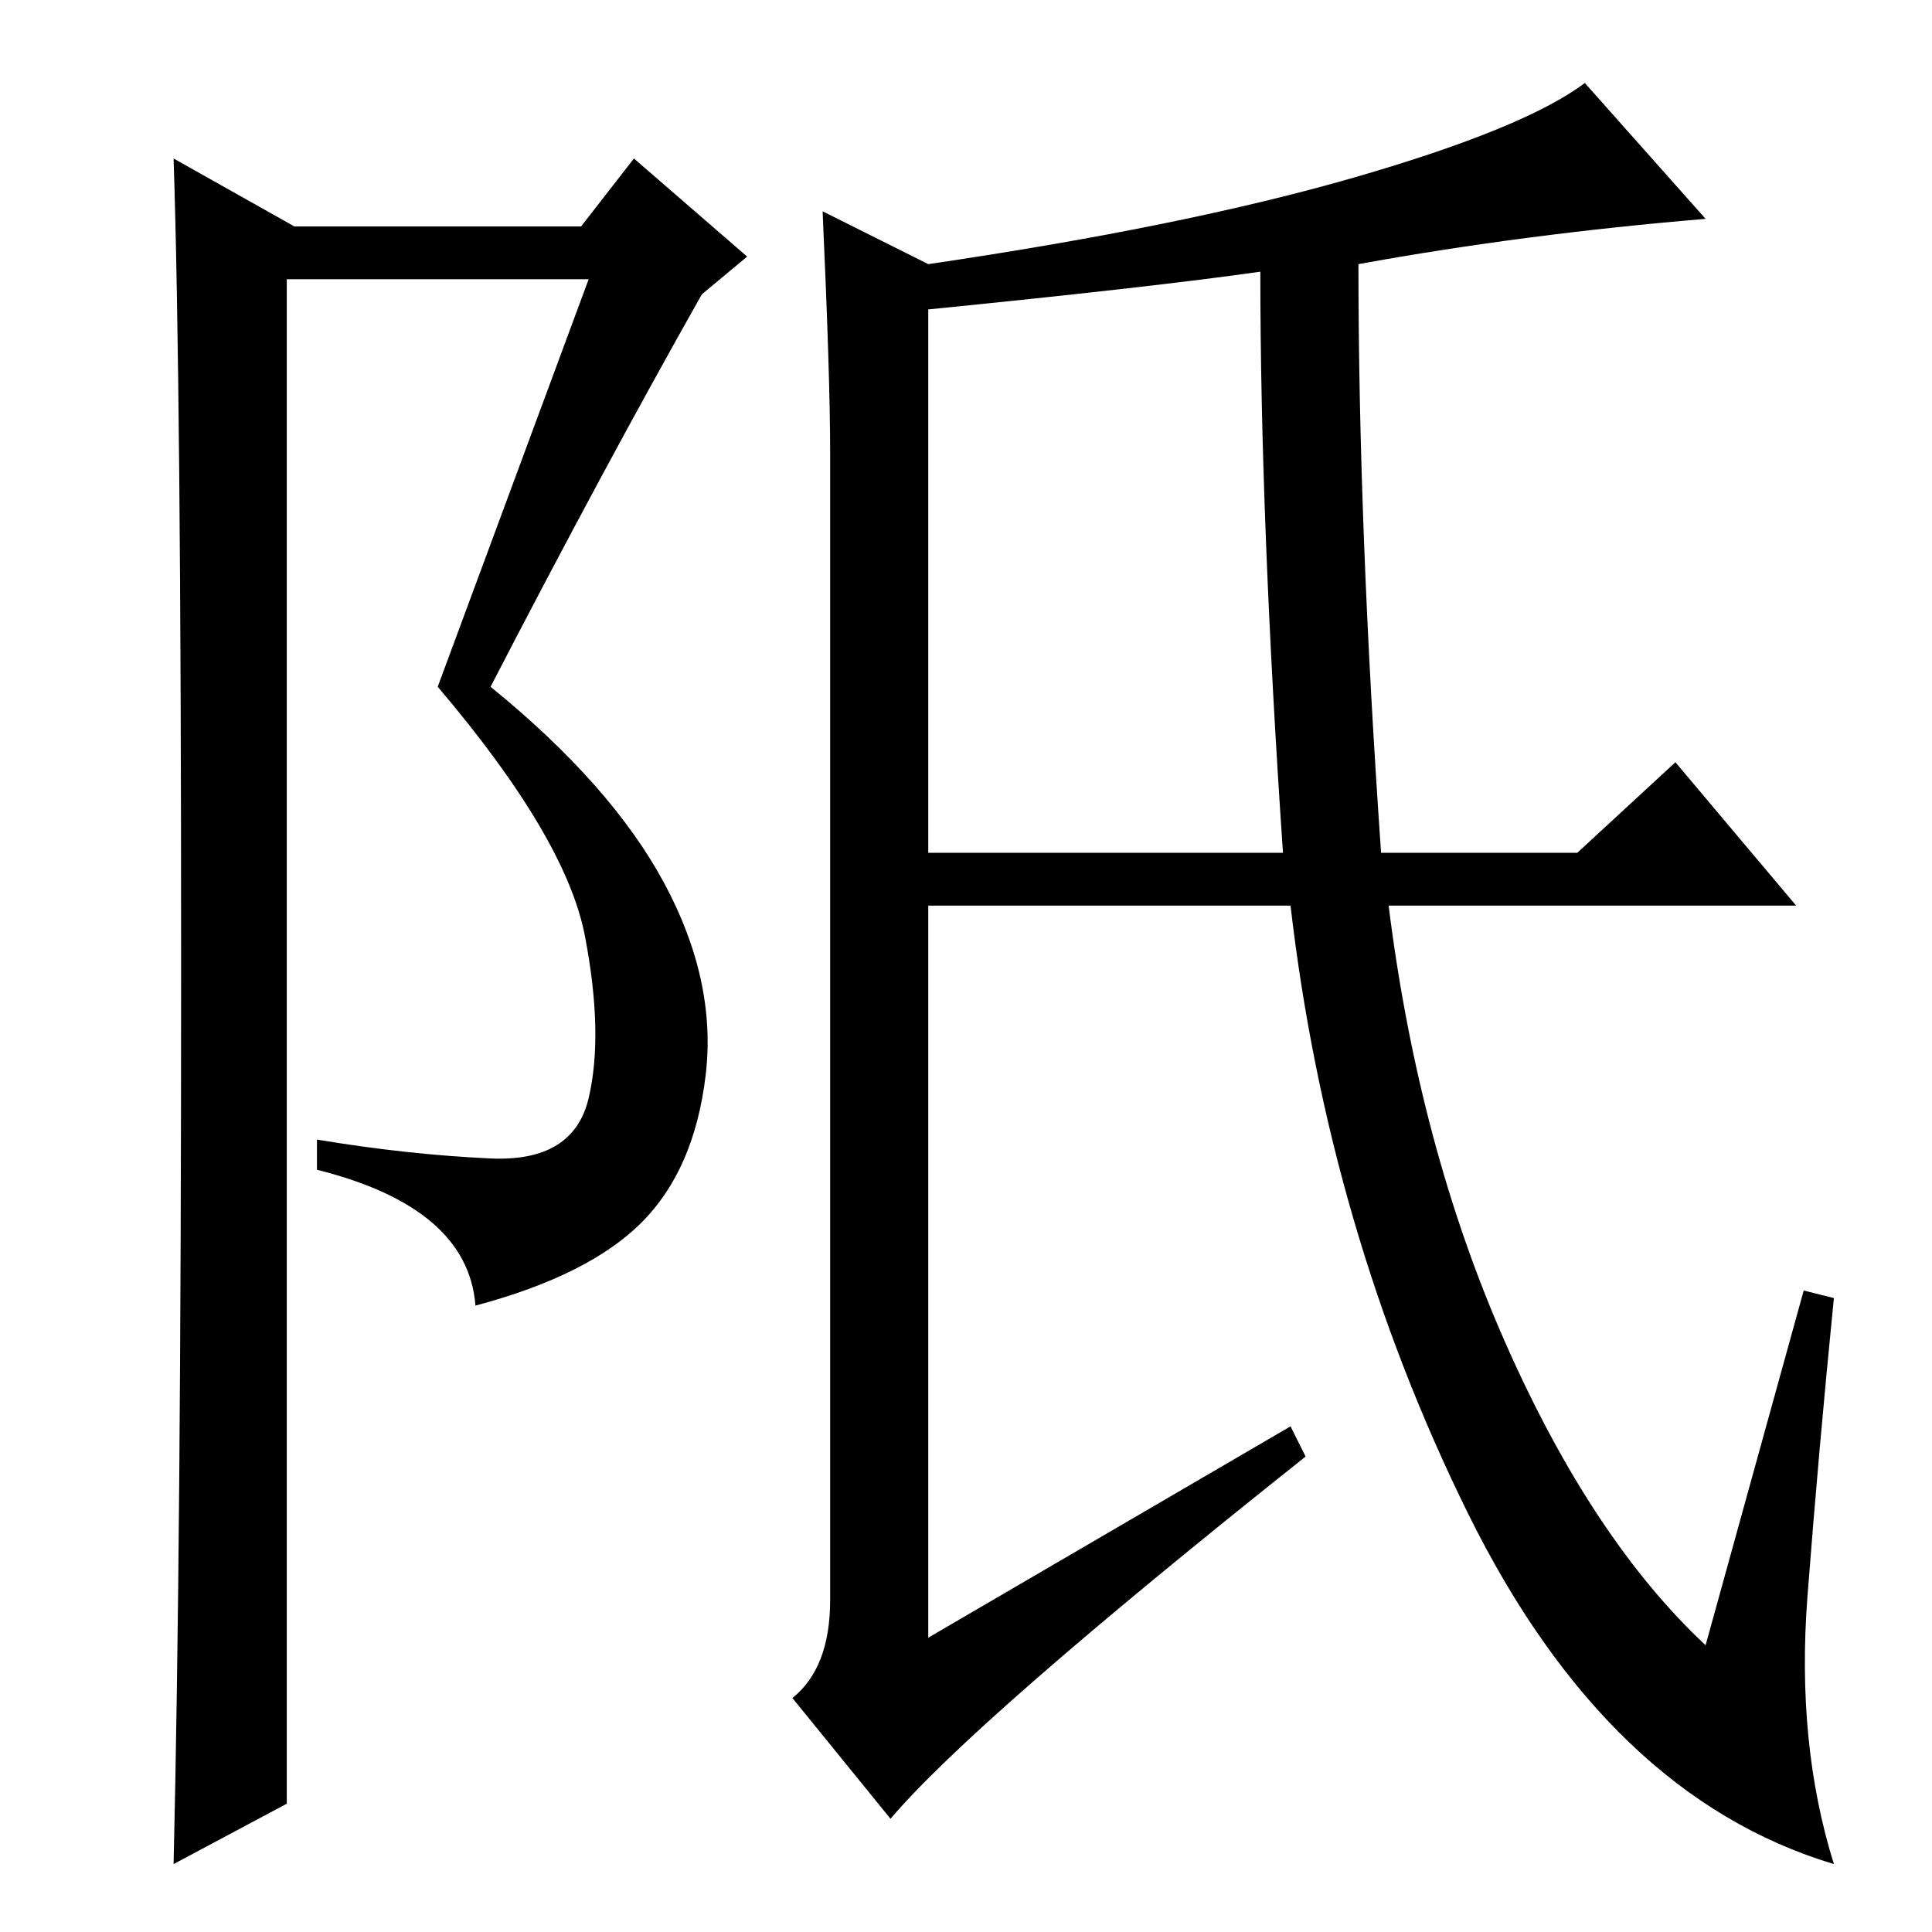 <?xml version="1.0" standalone="no"?>
<!DOCTYPE svg PUBLIC "-//W3C//DTD SVG 1.1//EN" "http://www.w3.org/Graphics/SVG/1.1/DTD/svg11.dtd" >
<svg xmlns="http://www.w3.org/2000/svg" xmlns:xlink="http://www.w3.org/1999/xlink" version="1.1" viewBox="0 -36 256 256">
  <g transform="matrix(1 0 0 -1 0 220)">
   <path fill="currentColor"
d="M202.5 224.5q-11.5 -1.5 -22.5 -3.5q0 -35 3 -78h26l13 12l16 -19h-54q4 -32 15.5 -58t26.5 -40l13 47l4 -1q-2 -20 -3.5 -39.5t3.5 -35.5q-30 9 -48.5 46.5t-23.5 80.5h-48v-97l48 28l2 -4q-44 -35 -55 -48l-13 16q5 4 5 13v152q0 10 -1 32l14 -7q34 5 56.5 11.5
t30.5 12.5l16 -18q-12 -1 -23.5 -2.5zM123 215v-72h47q-3 44 -3 77q-14 -2 -44 -5zM23 9q1 42 1 119t-1 107l16 -9h38l7 9l15 -13l-6 -5q-13 -23 -28 -52q16 -13 23 -26t5.5 -25.5t-8.5 -19.5t-22 -11q-1 13 -21 18v4q12 -2 23 -2.5t13 8t-0.5 21.5t-19.5 33l20 54h-40v-202
z" />
  </g>

</svg>
